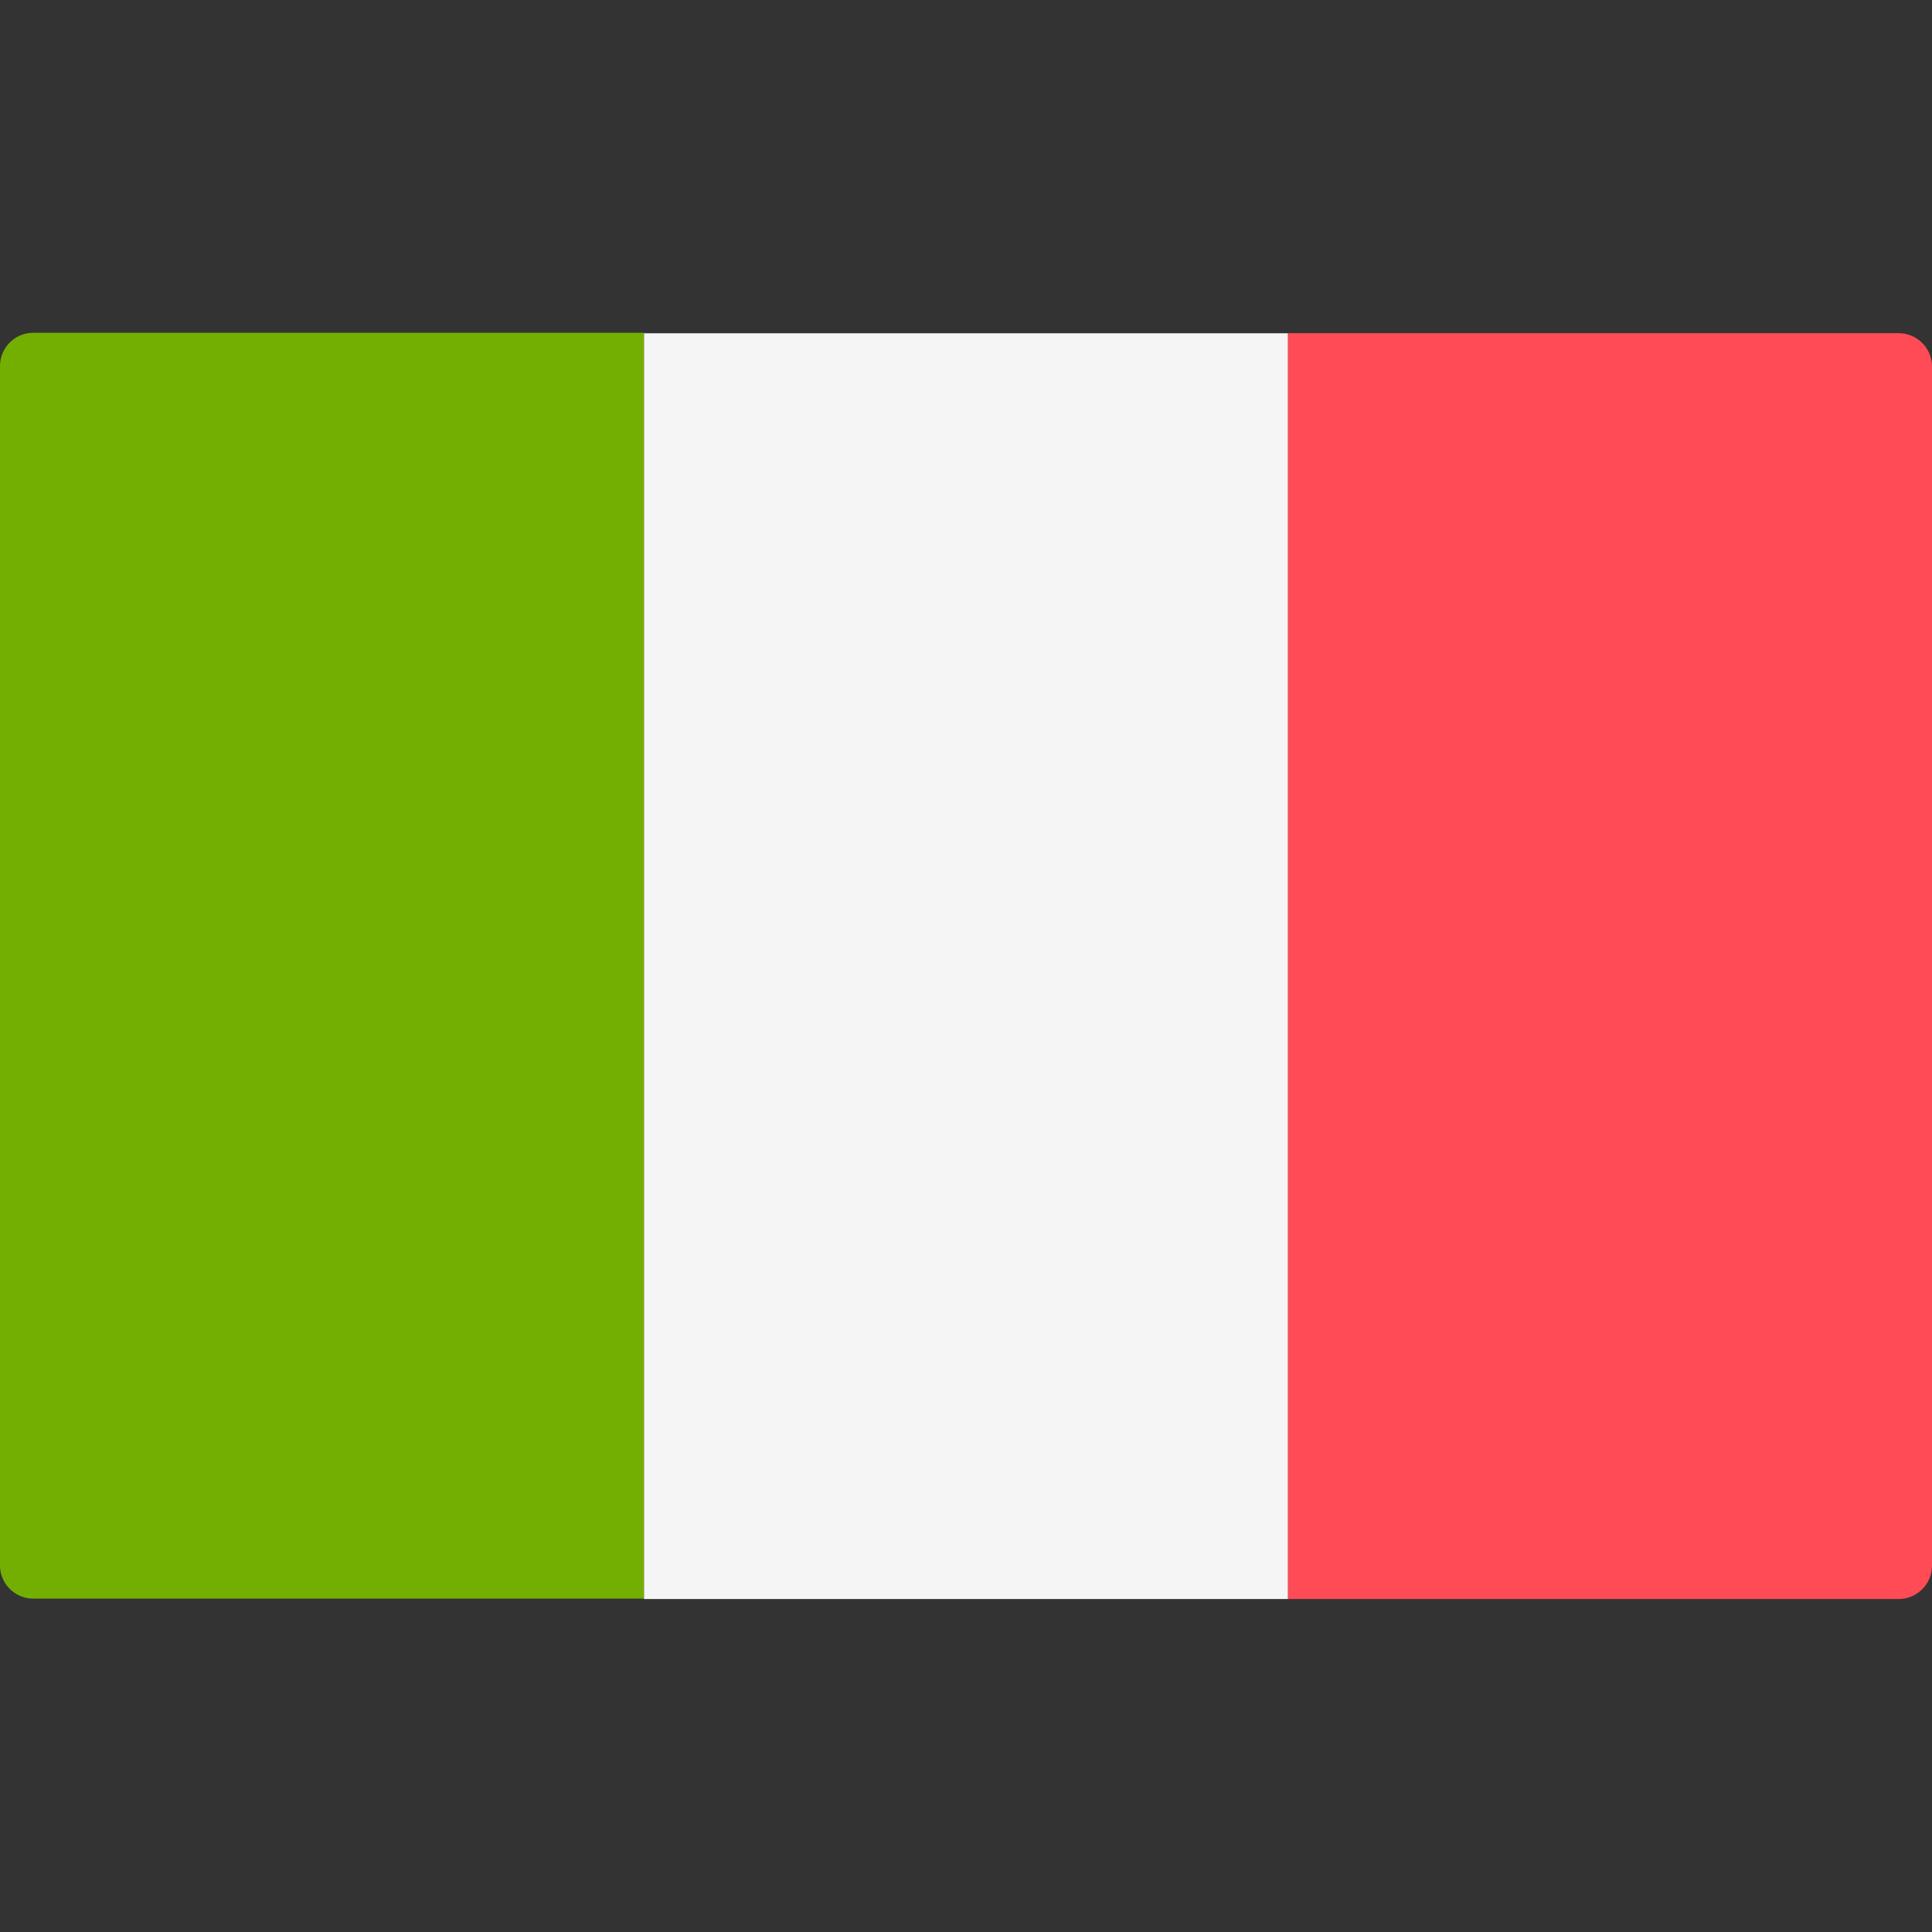 <svg width="20" height="20" fill="none" xmlns="http://www.w3.org/2000/svg"><rect width="100%" height="100%" fill="#333333" stroke="none"/><path d="M6.667 16.549H.345A.345.345 0 0 1 0 16.204V3.79c0-.19.154-.345.345-.345h6.322V16.55z" fill="#73AF00"/><path d="M13.334 3.45H6.667v13.103h6.667V3.449z" fill="#F5F5F5"/><path d="M19.655 16.553h-6.322V3.449h6.322c.19 0 .345.155.345.345v12.414c0 .19-.155.345-.345.345z" fill="#FF4B55"/></svg>